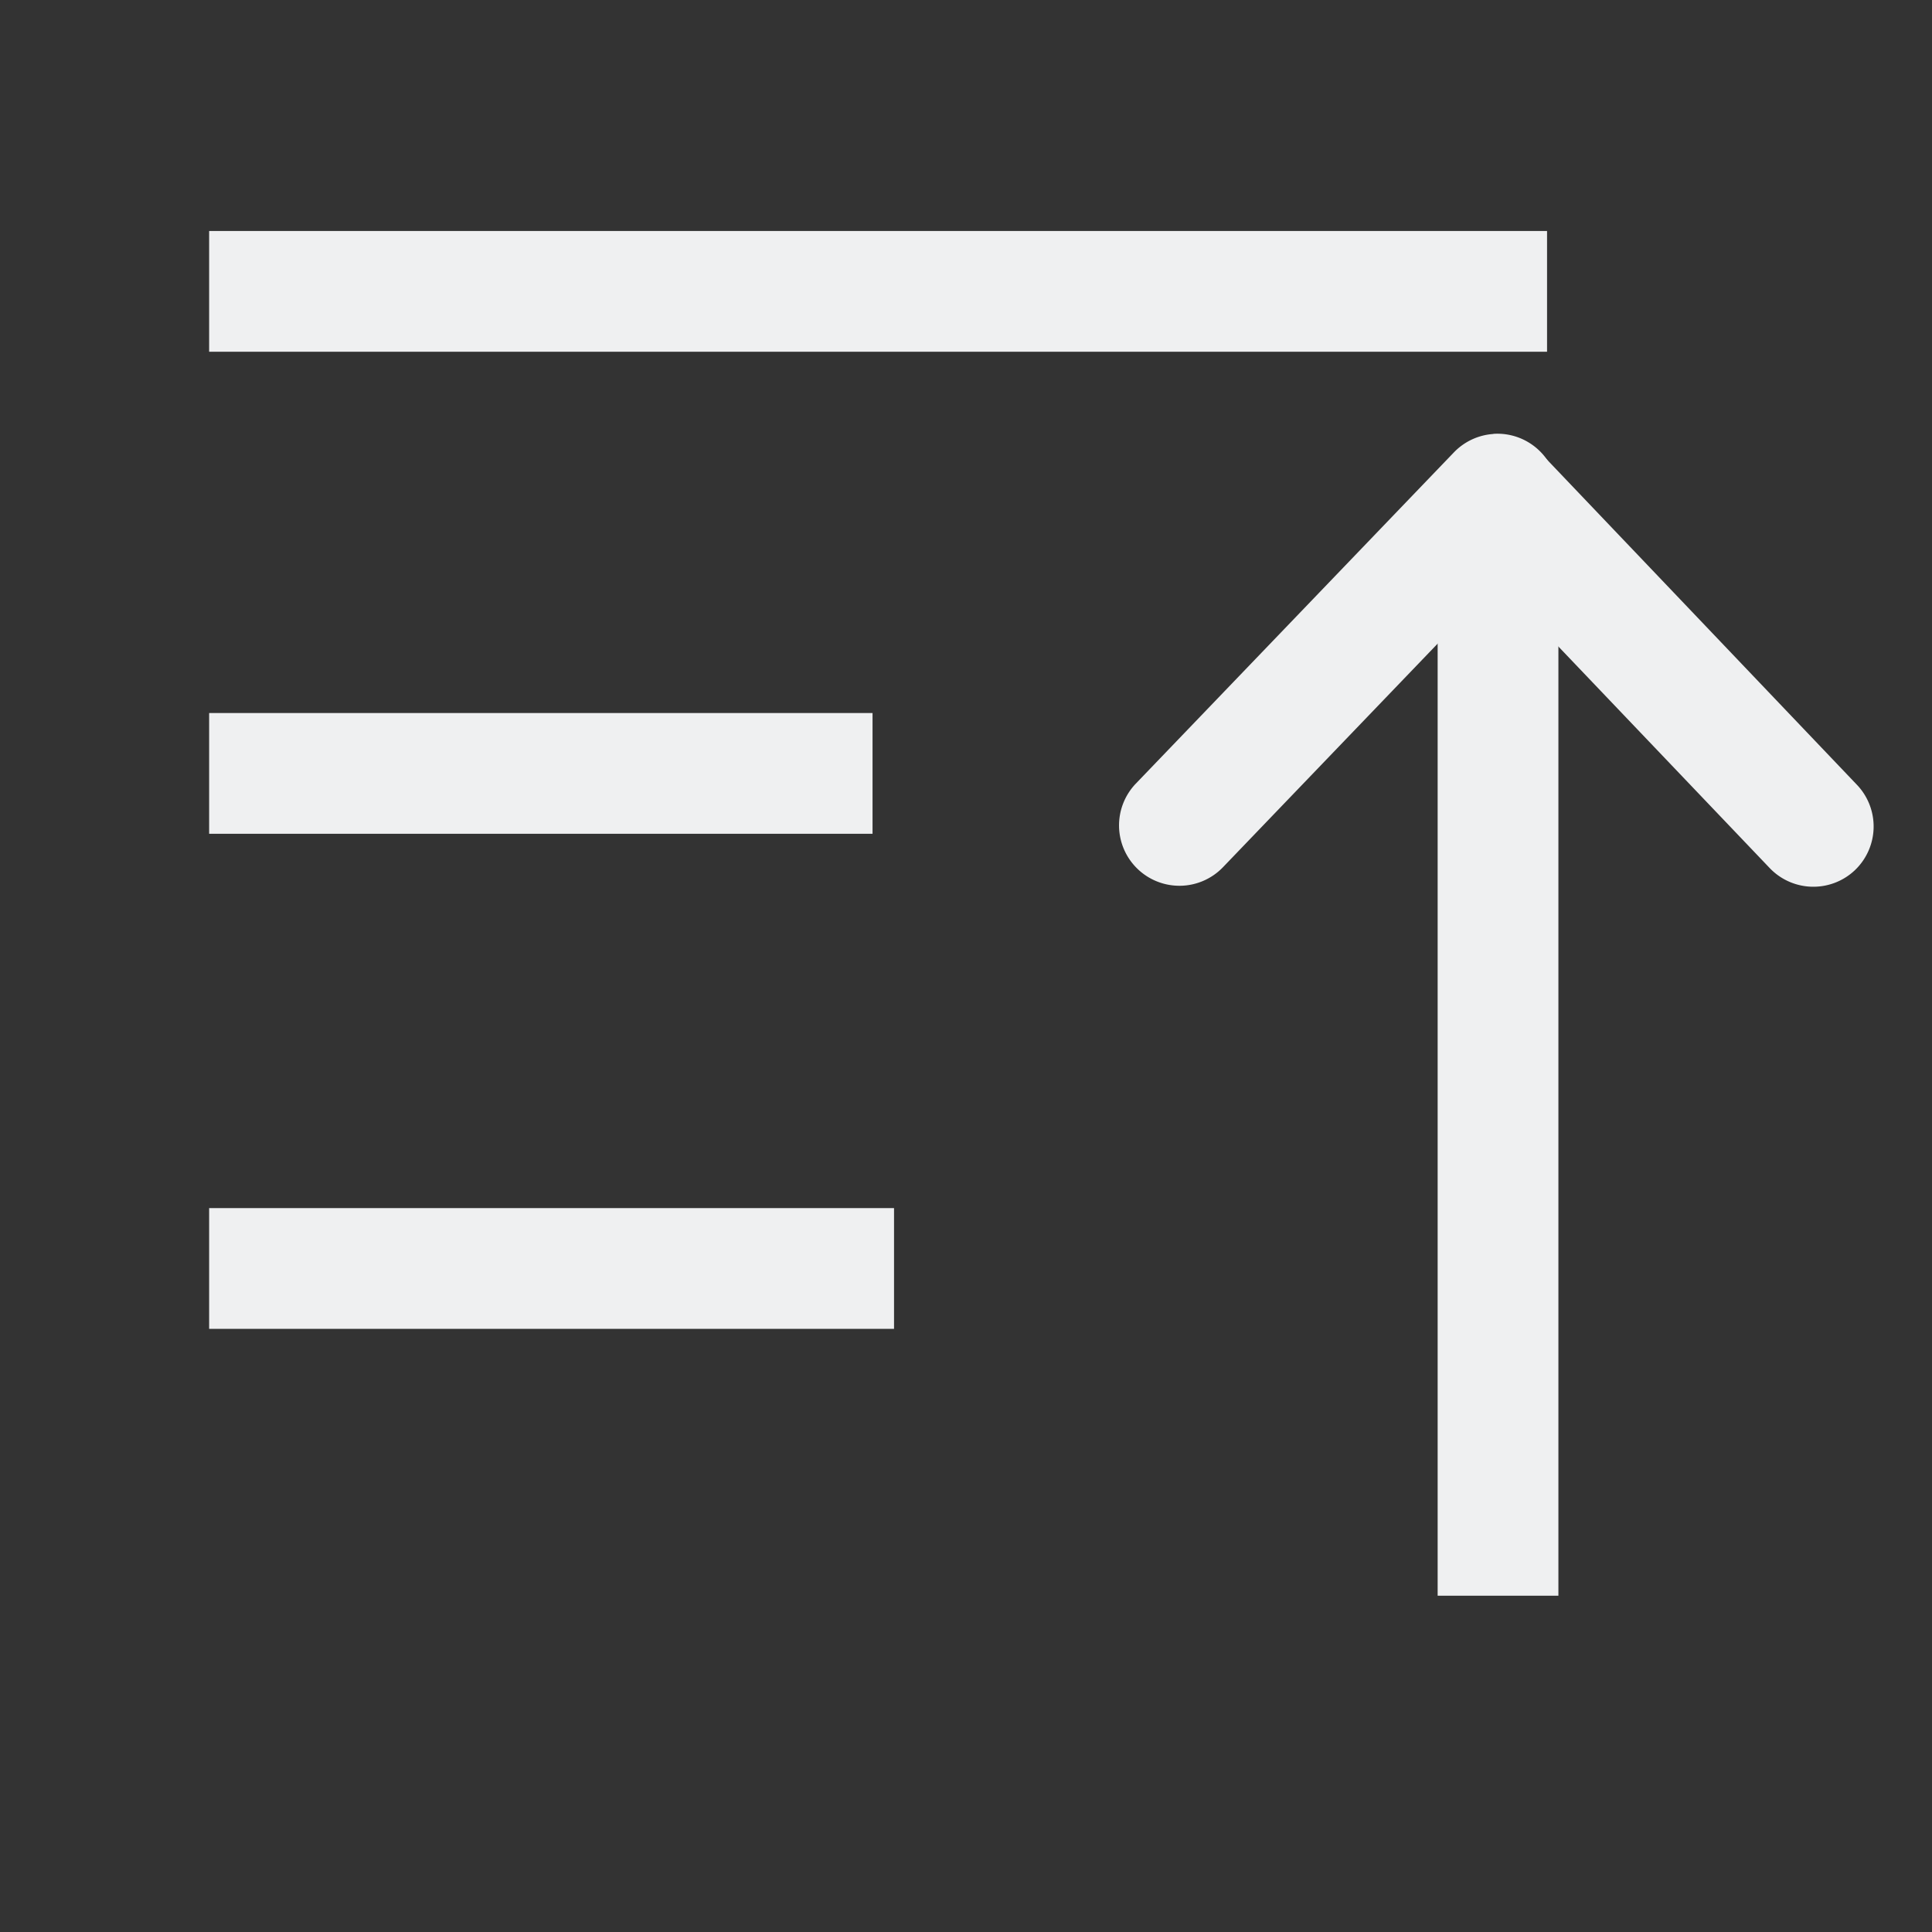<svg version="1.1" viewBox="0 0 16 16" xmlns="http://www.w3.org/2000/svg">
 <rect x="0" y="0" width="16" height="16" fill="#333333" stroke="none"/>
 <style id="current-color-scheme" type="text/css">.ColorScheme-Text {
            color:#eff0f1;
        }</style>
 <g class="ColorScheme-Text" fill="currentColor">
  <path d="m1.732 5.905v1h5.494v-1z"/>
  <path d="m1.732 10.005v1h5.672v-1z"/>
  <path d="m1.732 1.913v1h11.08v-1z"/>
  <path d="m11.906 4.215v9h1v-9z"/>
  <path d="m12.367 3.594a0.5 0.5 0 0 0-0.326 0.152l-2.635 2.744a0.5 0.5 0 0 0 0.016 0.707 0.5 0.5 0 0 0 0.707-0.016l2.633-2.742a0.5 0.5 0 0 0-0.014-0.707 0.5 0.5 0 0 0-0.381-0.139z"/>
  <path d="m12.443 3.656a0.5 0.5 0 0 0-0.334 0.139 0.5 0.5 0 0 0-0.016 0.707l2.562 2.686a0.5 0.5 0 0 0 0.707 0.018 0.5 0.5 0 0 0 0.016-0.707l-2.562-2.688a0.5 0.5 0 0 0-0.373-0.154z"/>
 </g>
</svg>
